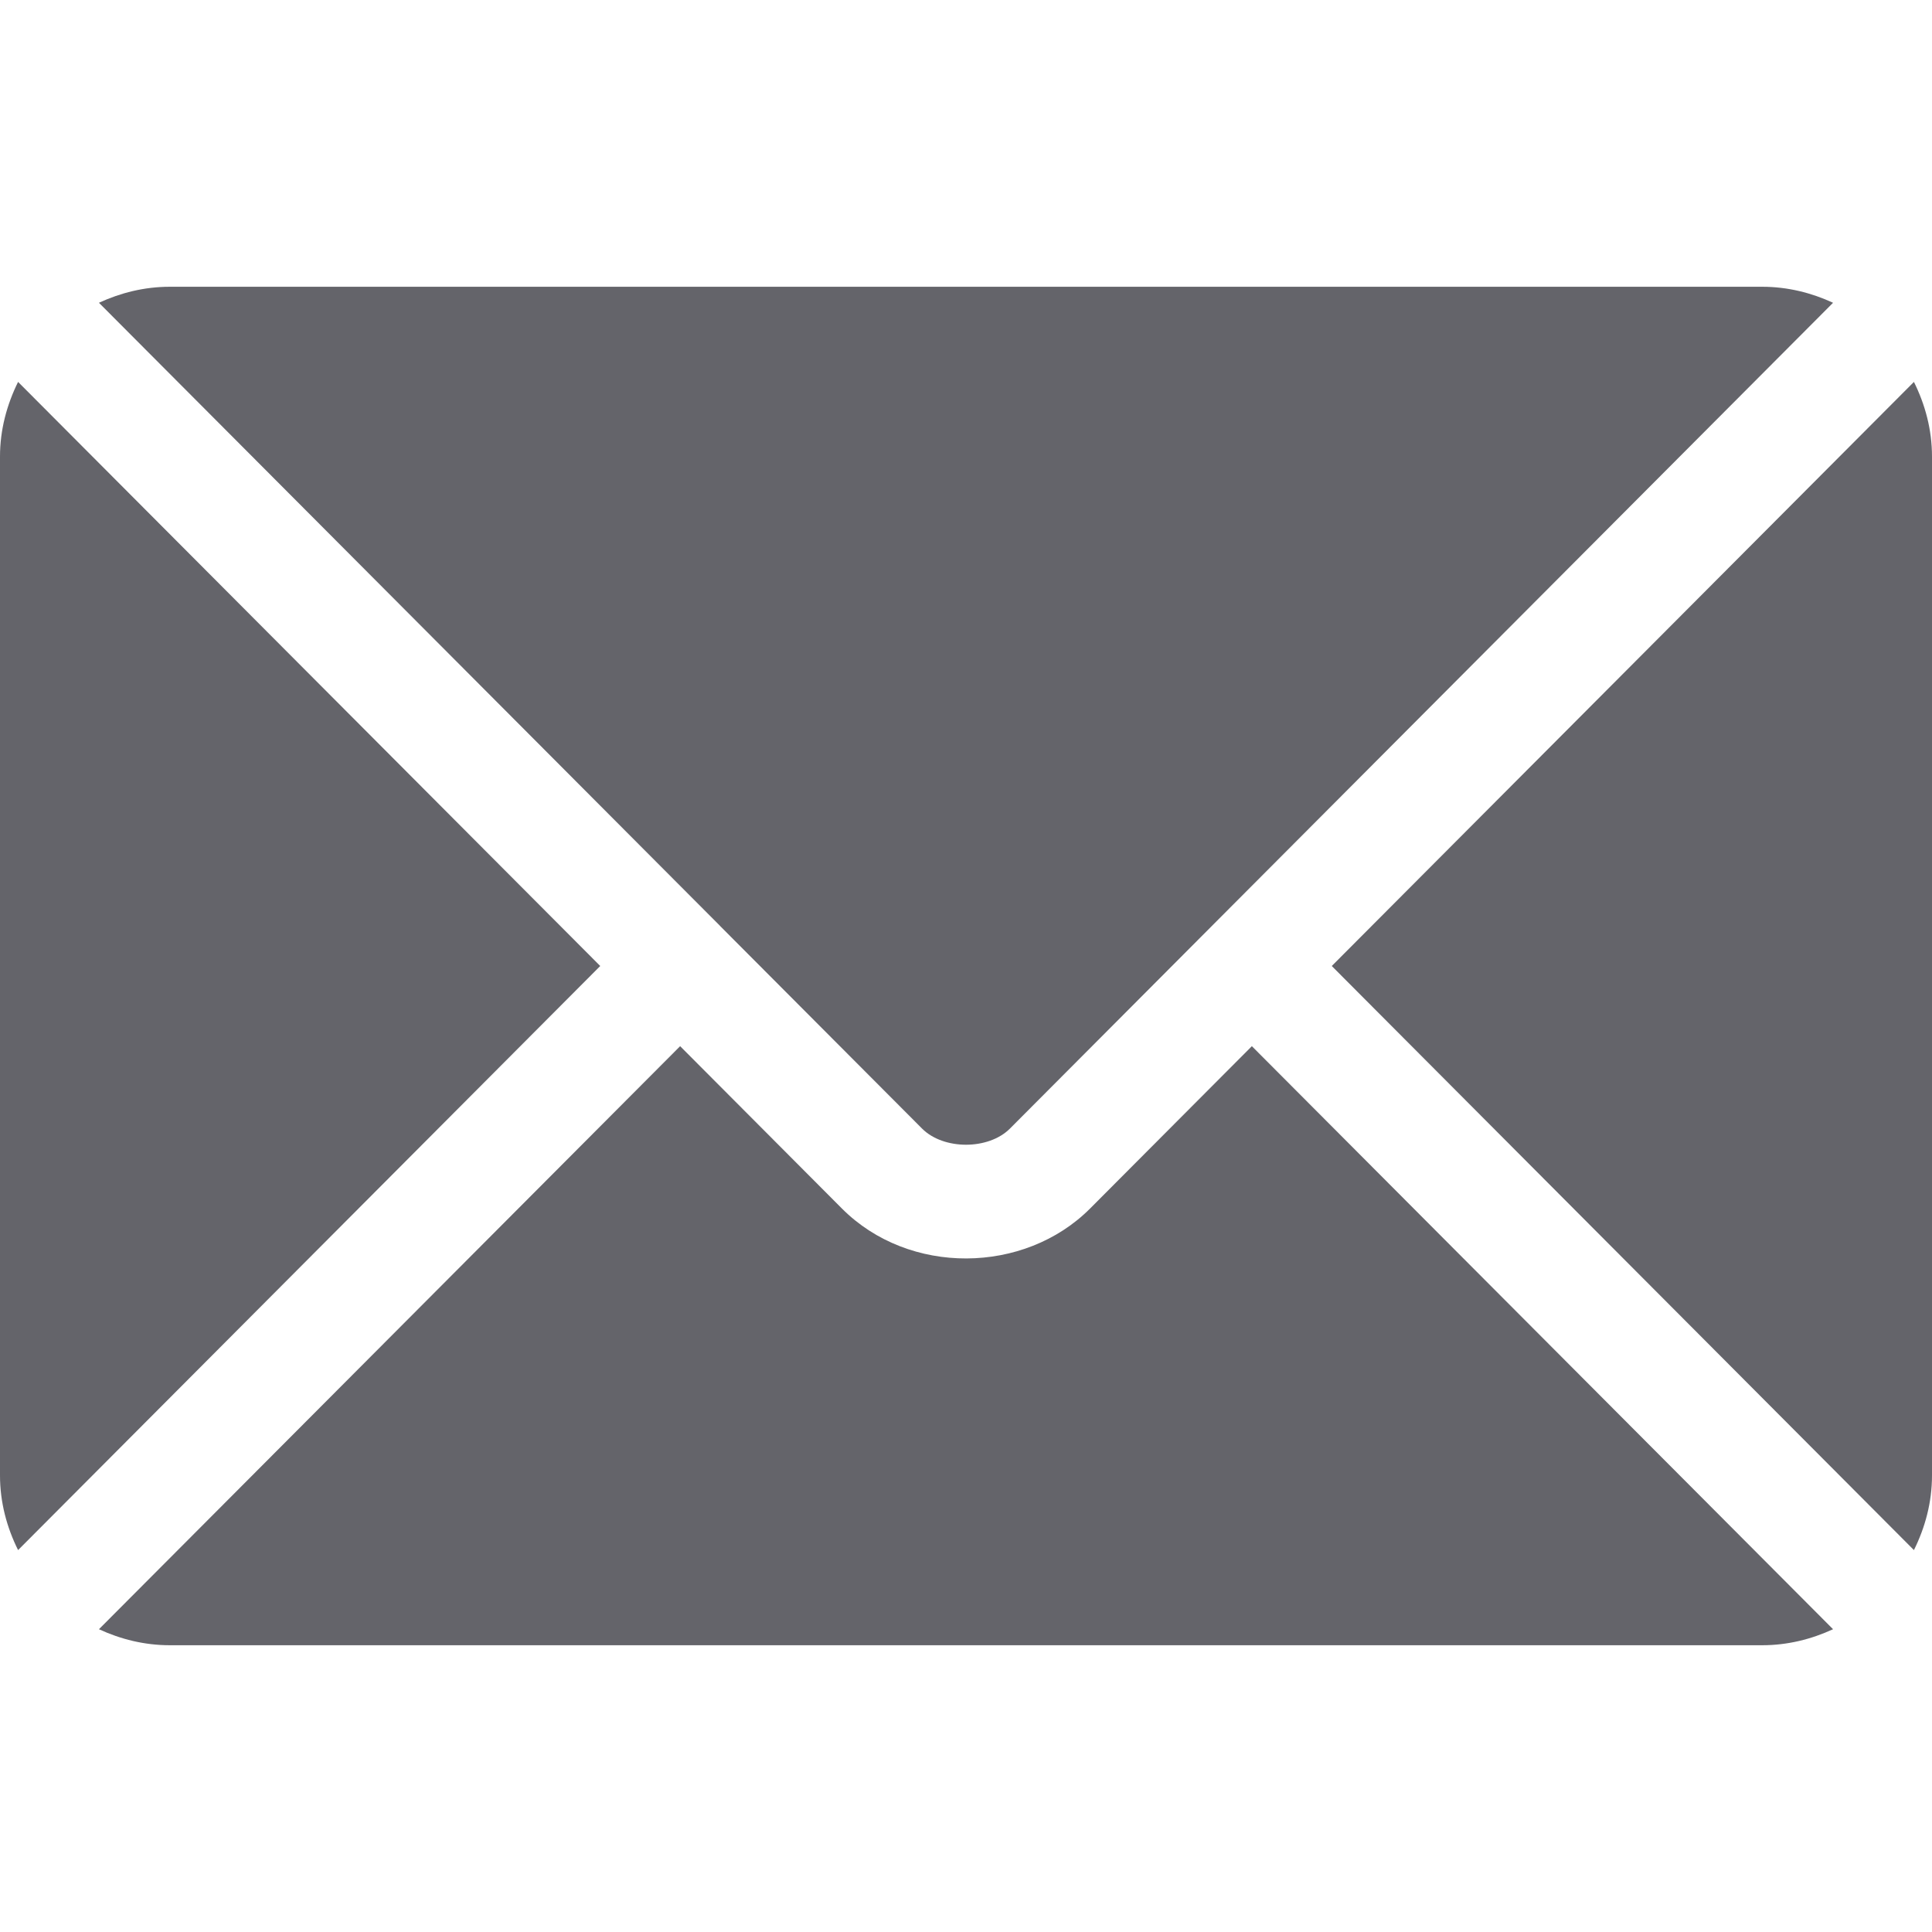 <svg width="28" height="28" viewBox="0 0 28 28" fill="none" xmlns="http://www.w3.org/2000/svg">
<path d="M18.143 15.162L15.798 17.515C14.847 18.469 13.174 18.49 12.202 17.515L9.857 15.162L1.434 23.612C1.748 23.757 2.093 23.844 2.461 23.844H25.539C25.907 23.844 26.252 23.757 26.566 23.612L18.143 15.162Z" fill="#64646A"/>
<path d="M25.539 4.156H2.461C2.093 4.156 1.748 4.243 1.434 4.388L10.435 13.418C10.435 13.418 10.436 13.419 10.437 13.419C10.437 13.42 10.437 13.421 10.437 13.421L13.364 16.357C13.675 16.668 14.325 16.668 14.636 16.357L17.562 13.421C17.562 13.421 17.563 13.42 17.564 13.419C17.564 13.419 17.565 13.418 17.565 13.418L26.566 4.388C26.252 4.243 25.907 4.156 25.539 4.156Z" fill="#64646A"/>
<path d="M0.262 5.535C0.1 5.863 0 6.227 0 6.617V21.383C0 21.773 0.099 22.137 0.262 22.465L8.699 14L0.262 5.535Z" fill="#64646A"/>
<path d="M27.738 5.535L19.301 14L27.738 22.465C27.901 22.137 28 21.773 28 21.383V6.617C28 6.227 27.901 5.863 27.738 5.535Z" fill="#64646A"/>
</svg>
